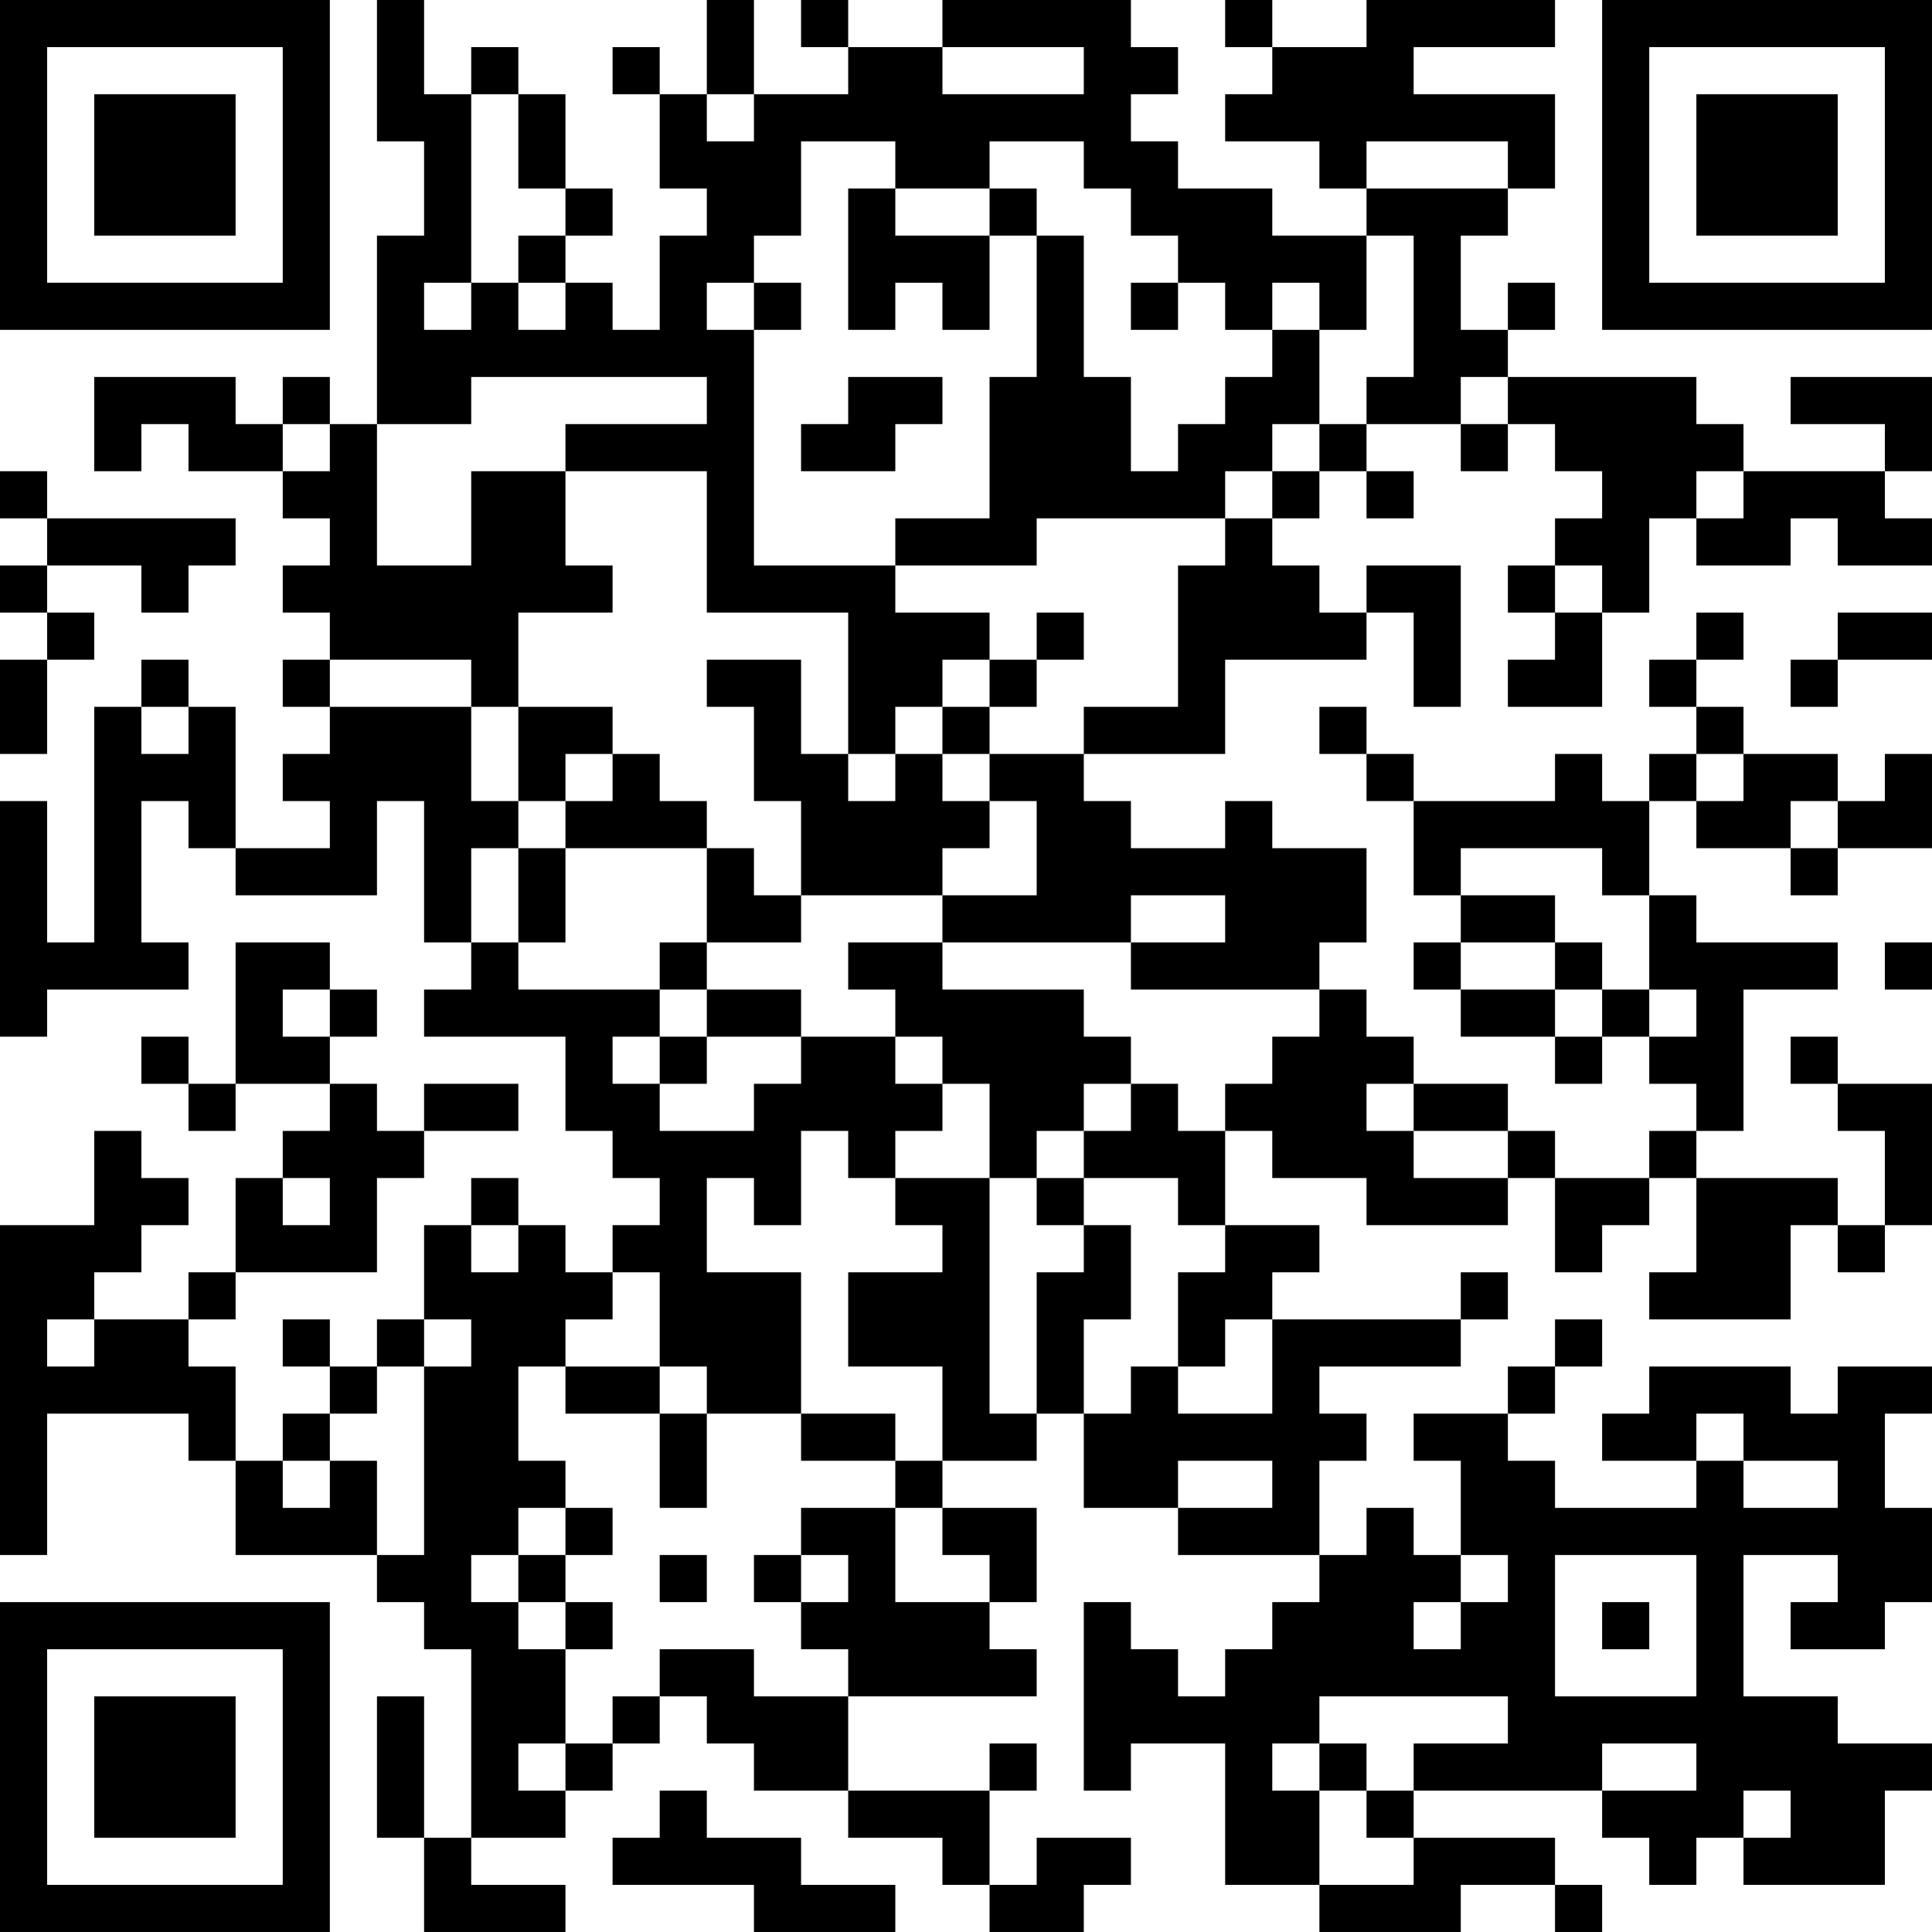 <?xml version="1.0" encoding="UTF-8"?>
<svg xmlns="http://www.w3.org/2000/svg" version="1.1" width="200" height="200" viewBox="0 0 200 200"><rect x="0" y="0" width="200" height="200" fill="#ffffff"/><g transform="scale(4.878)"><g transform="translate(0,0)"><path fill-rule="evenodd" d="M8 0L8 3L9 3L9 5L8 5L8 9L7 9L7 8L6 8L6 9L5 9L5 8L2 8L2 10L3 10L3 9L4 9L4 10L6 10L6 11L7 11L7 12L6 12L6 13L7 13L7 14L6 14L6 15L7 15L7 16L6 16L6 17L7 17L7 18L5 18L5 15L4 15L4 14L3 14L3 15L2 15L2 20L1 20L1 17L0 17L0 22L1 22L1 21L4 21L4 20L3 20L3 17L4 17L4 18L5 18L5 19L8 19L8 17L9 17L9 20L10 20L10 21L9 21L9 22L12 22L12 24L13 24L13 25L14 25L14 26L13 26L13 27L12 27L12 26L11 26L11 25L10 25L10 26L9 26L9 28L8 28L8 29L7 29L7 28L6 28L6 29L7 29L7 30L6 30L6 31L5 31L5 29L4 29L4 28L5 28L5 27L8 27L8 25L9 25L9 24L11 24L11 23L9 23L9 24L8 24L8 23L7 23L7 22L8 22L8 21L7 21L7 20L5 20L5 23L4 23L4 22L3 22L3 23L4 23L4 24L5 24L5 23L7 23L7 24L6 24L6 25L5 25L5 27L4 27L4 28L2 28L2 27L3 27L3 26L4 26L4 25L3 25L3 24L2 24L2 26L0 26L0 33L1 33L1 30L4 30L4 31L5 31L5 33L8 33L8 34L9 34L9 35L10 35L10 39L9 39L9 36L8 36L8 39L9 39L9 41L12 41L12 40L10 40L10 39L12 39L12 38L13 38L13 37L14 37L14 36L15 36L15 37L16 37L16 38L18 38L18 39L20 39L20 40L21 40L21 41L23 41L23 40L24 40L24 39L22 39L22 40L21 40L21 38L22 38L22 37L21 37L21 38L18 38L18 36L22 36L22 35L21 35L21 34L22 34L22 32L20 32L20 31L22 31L22 30L23 30L23 32L25 32L25 33L28 33L28 34L27 34L27 35L26 35L26 36L25 36L25 35L24 35L24 34L23 34L23 38L24 38L24 37L26 37L26 40L28 40L28 41L31 41L31 40L33 40L33 41L34 41L34 40L33 40L33 39L30 39L30 38L34 38L34 39L35 39L35 40L36 40L36 39L37 39L37 40L40 40L40 38L41 38L41 37L39 37L39 36L37 36L37 33L39 33L39 34L38 34L38 35L40 35L40 34L41 34L41 32L40 32L40 30L41 30L41 29L39 29L39 30L38 30L38 29L35 29L35 30L34 30L34 31L36 31L36 32L33 32L33 31L32 31L32 30L33 30L33 29L34 29L34 28L33 28L33 29L32 29L32 30L30 30L30 31L31 31L31 33L30 33L30 32L29 32L29 33L28 33L28 31L29 31L29 30L28 30L28 29L31 29L31 28L32 28L32 27L31 27L31 28L27 28L27 27L28 27L28 26L26 26L26 24L27 24L27 25L29 25L29 26L32 26L32 25L33 25L33 27L34 27L34 26L35 26L35 25L36 25L36 27L35 27L35 28L38 28L38 26L39 26L39 27L40 27L40 26L41 26L41 23L39 23L39 22L38 22L38 23L39 23L39 24L40 24L40 26L39 26L39 25L36 25L36 24L37 24L37 21L39 21L39 20L36 20L36 19L35 19L35 17L36 17L36 18L38 18L38 19L39 19L39 18L41 18L41 16L40 16L40 17L39 17L39 16L37 16L37 15L36 15L36 14L37 14L37 13L36 13L36 14L35 14L35 15L36 15L36 16L35 16L35 17L34 17L34 16L33 16L33 17L30 17L30 16L29 16L29 15L28 15L28 16L29 16L29 17L30 17L30 19L31 19L31 20L30 20L30 21L31 21L31 22L33 22L33 23L34 23L34 22L35 22L35 23L36 23L36 24L35 24L35 25L33 25L33 24L32 24L32 23L30 23L30 22L29 22L29 21L28 21L28 20L29 20L29 18L27 18L27 17L26 17L26 18L24 18L24 17L23 17L23 16L26 16L26 14L29 14L29 13L30 13L30 15L31 15L31 12L29 12L29 13L28 13L28 12L27 12L27 11L28 11L28 10L29 10L29 11L30 11L30 10L29 10L29 9L31 9L31 10L32 10L32 9L33 9L33 10L34 10L34 11L33 11L33 12L32 12L32 13L33 13L33 14L32 14L32 15L34 15L34 13L35 13L35 11L36 11L36 12L38 12L38 11L39 11L39 12L41 12L41 11L40 11L40 10L41 10L41 8L38 8L38 9L40 9L40 10L37 10L37 9L36 9L36 8L32 8L32 7L33 7L33 6L32 6L32 7L31 7L31 5L32 5L32 4L33 4L33 2L30 2L30 1L33 1L33 0L29 0L29 1L27 1L27 0L26 0L26 1L27 1L27 2L26 2L26 3L28 3L28 4L29 4L29 5L27 5L27 4L25 4L25 3L24 3L24 2L25 2L25 1L24 1L24 0L20 0L20 1L18 1L18 0L17 0L17 1L18 1L18 2L16 2L16 0L15 0L15 2L14 2L14 1L13 1L13 2L14 2L14 4L15 4L15 5L14 5L14 7L13 7L13 6L12 6L12 5L13 5L13 4L12 4L12 2L11 2L11 1L10 1L10 2L9 2L9 0ZM20 1L20 2L23 2L23 1ZM10 2L10 6L9 6L9 7L10 7L10 6L11 6L11 7L12 7L12 6L11 6L11 5L12 5L12 4L11 4L11 2ZM15 2L15 3L16 3L16 2ZM17 3L17 5L16 5L16 6L15 6L15 7L16 7L16 12L19 12L19 13L21 13L21 14L20 14L20 15L19 15L19 16L18 16L18 13L15 13L15 10L12 10L12 9L15 9L15 8L10 8L10 9L8 9L8 12L10 12L10 10L12 10L12 12L13 12L13 13L11 13L11 15L10 15L10 14L7 14L7 15L10 15L10 17L11 17L11 18L10 18L10 20L11 20L11 21L14 21L14 22L13 22L13 23L14 23L14 24L16 24L16 23L17 23L17 22L19 22L19 23L20 23L20 24L19 24L19 25L18 25L18 24L17 24L17 26L16 26L16 25L15 25L15 27L17 27L17 30L15 30L15 29L14 29L14 27L13 27L13 28L12 28L12 29L11 29L11 31L12 31L12 32L11 32L11 33L10 33L10 34L11 34L11 35L12 35L12 37L11 37L11 38L12 38L12 37L13 37L13 36L14 36L14 35L16 35L16 36L18 36L18 35L17 35L17 34L18 34L18 33L17 33L17 32L19 32L19 34L21 34L21 33L20 33L20 32L19 32L19 31L20 31L20 29L18 29L18 27L20 27L20 26L19 26L19 25L21 25L21 30L22 30L22 27L23 27L23 26L24 26L24 28L23 28L23 30L24 30L24 29L25 29L25 30L27 30L27 28L26 28L26 29L25 29L25 27L26 27L26 26L25 26L25 25L23 25L23 24L24 24L24 23L25 23L25 24L26 24L26 23L27 23L27 22L28 22L28 21L24 21L24 20L26 20L26 19L24 19L24 20L20 20L20 19L22 19L22 17L21 17L21 16L23 16L23 15L25 15L25 12L26 12L26 11L27 11L27 10L28 10L28 9L29 9L29 8L30 8L30 5L29 5L29 7L28 7L28 6L27 6L27 7L26 7L26 6L25 6L25 5L24 5L24 4L23 4L23 3L21 3L21 4L19 4L19 3ZM29 3L29 4L32 4L32 3ZM18 4L18 7L19 7L19 6L20 6L20 7L21 7L21 5L22 5L22 8L21 8L21 11L19 11L19 12L22 12L22 11L26 11L26 10L27 10L27 9L28 9L28 7L27 7L27 8L26 8L26 9L25 9L25 10L24 10L24 8L23 8L23 5L22 5L22 4L21 4L21 5L19 5L19 4ZM16 6L16 7L17 7L17 6ZM24 6L24 7L25 7L25 6ZM18 8L18 9L17 9L17 10L19 10L19 9L20 9L20 8ZM31 8L31 9L32 9L32 8ZM6 9L6 10L7 10L7 9ZM0 10L0 11L1 11L1 12L0 12L0 13L1 13L1 14L0 14L0 16L1 16L1 14L2 14L2 13L1 13L1 12L3 12L3 13L4 13L4 12L5 12L5 11L1 11L1 10ZM36 10L36 11L37 11L37 10ZM33 12L33 13L34 13L34 12ZM22 13L22 14L21 14L21 15L20 15L20 16L19 16L19 17L18 17L18 16L17 16L17 14L15 14L15 15L16 15L16 17L17 17L17 19L16 19L16 18L15 18L15 17L14 17L14 16L13 16L13 15L11 15L11 17L12 17L12 18L11 18L11 20L12 20L12 18L15 18L15 20L14 20L14 21L15 21L15 22L14 22L14 23L15 23L15 22L17 22L17 21L15 21L15 20L17 20L17 19L20 19L20 18L21 18L21 17L20 17L20 16L21 16L21 15L22 15L22 14L23 14L23 13ZM39 13L39 14L38 14L38 15L39 15L39 14L41 14L41 13ZM3 15L3 16L4 16L4 15ZM12 16L12 17L13 17L13 16ZM36 16L36 17L37 17L37 16ZM38 17L38 18L39 18L39 17ZM31 18L31 19L33 19L33 20L31 20L31 21L33 21L33 22L34 22L34 21L35 21L35 22L36 22L36 21L35 21L35 19L34 19L34 18ZM18 20L18 21L19 21L19 22L20 22L20 23L21 23L21 25L22 25L22 26L23 26L23 25L22 25L22 24L23 24L23 23L24 23L24 22L23 22L23 21L20 21L20 20ZM33 20L33 21L34 21L34 20ZM40 20L40 21L41 21L41 20ZM6 21L6 22L7 22L7 21ZM29 23L29 24L30 24L30 25L32 25L32 24L30 24L30 23ZM6 25L6 26L7 26L7 25ZM10 26L10 27L11 27L11 26ZM1 28L1 29L2 29L2 28ZM9 28L9 29L8 29L8 30L7 30L7 31L6 31L6 32L7 32L7 31L8 31L8 33L9 33L9 29L10 29L10 28ZM12 29L12 30L14 30L14 32L15 32L15 30L14 30L14 29ZM17 30L17 31L19 31L19 30ZM36 30L36 31L37 31L37 32L39 32L39 31L37 31L37 30ZM25 31L25 32L27 32L27 31ZM12 32L12 33L11 33L11 34L12 34L12 35L13 35L13 34L12 34L12 33L13 33L13 32ZM14 33L14 34L15 34L15 33ZM16 33L16 34L17 34L17 33ZM31 33L31 34L30 34L30 35L31 35L31 34L32 34L32 33ZM33 33L33 36L36 36L36 33ZM34 34L34 35L35 35L35 34ZM28 36L28 37L27 37L27 38L28 38L28 40L30 40L30 39L29 39L29 38L30 38L30 37L32 37L32 36ZM28 37L28 38L29 38L29 37ZM34 37L34 38L36 38L36 37ZM14 38L14 39L13 39L13 40L16 40L16 41L19 41L19 40L17 40L17 39L15 39L15 38ZM37 38L37 39L38 39L38 38ZM0 0L0 7L7 7L7 0ZM1 1L1 6L6 6L6 1ZM2 2L2 5L5 5L5 2ZM34 0L34 7L41 7L41 0ZM35 1L35 6L40 6L40 1ZM36 2L36 5L39 5L39 2ZM0 34L0 41L7 41L7 34ZM1 35L1 40L6 40L6 35ZM2 36L2 39L5 39L5 36Z" fill="#000000"/></g></g></svg>
